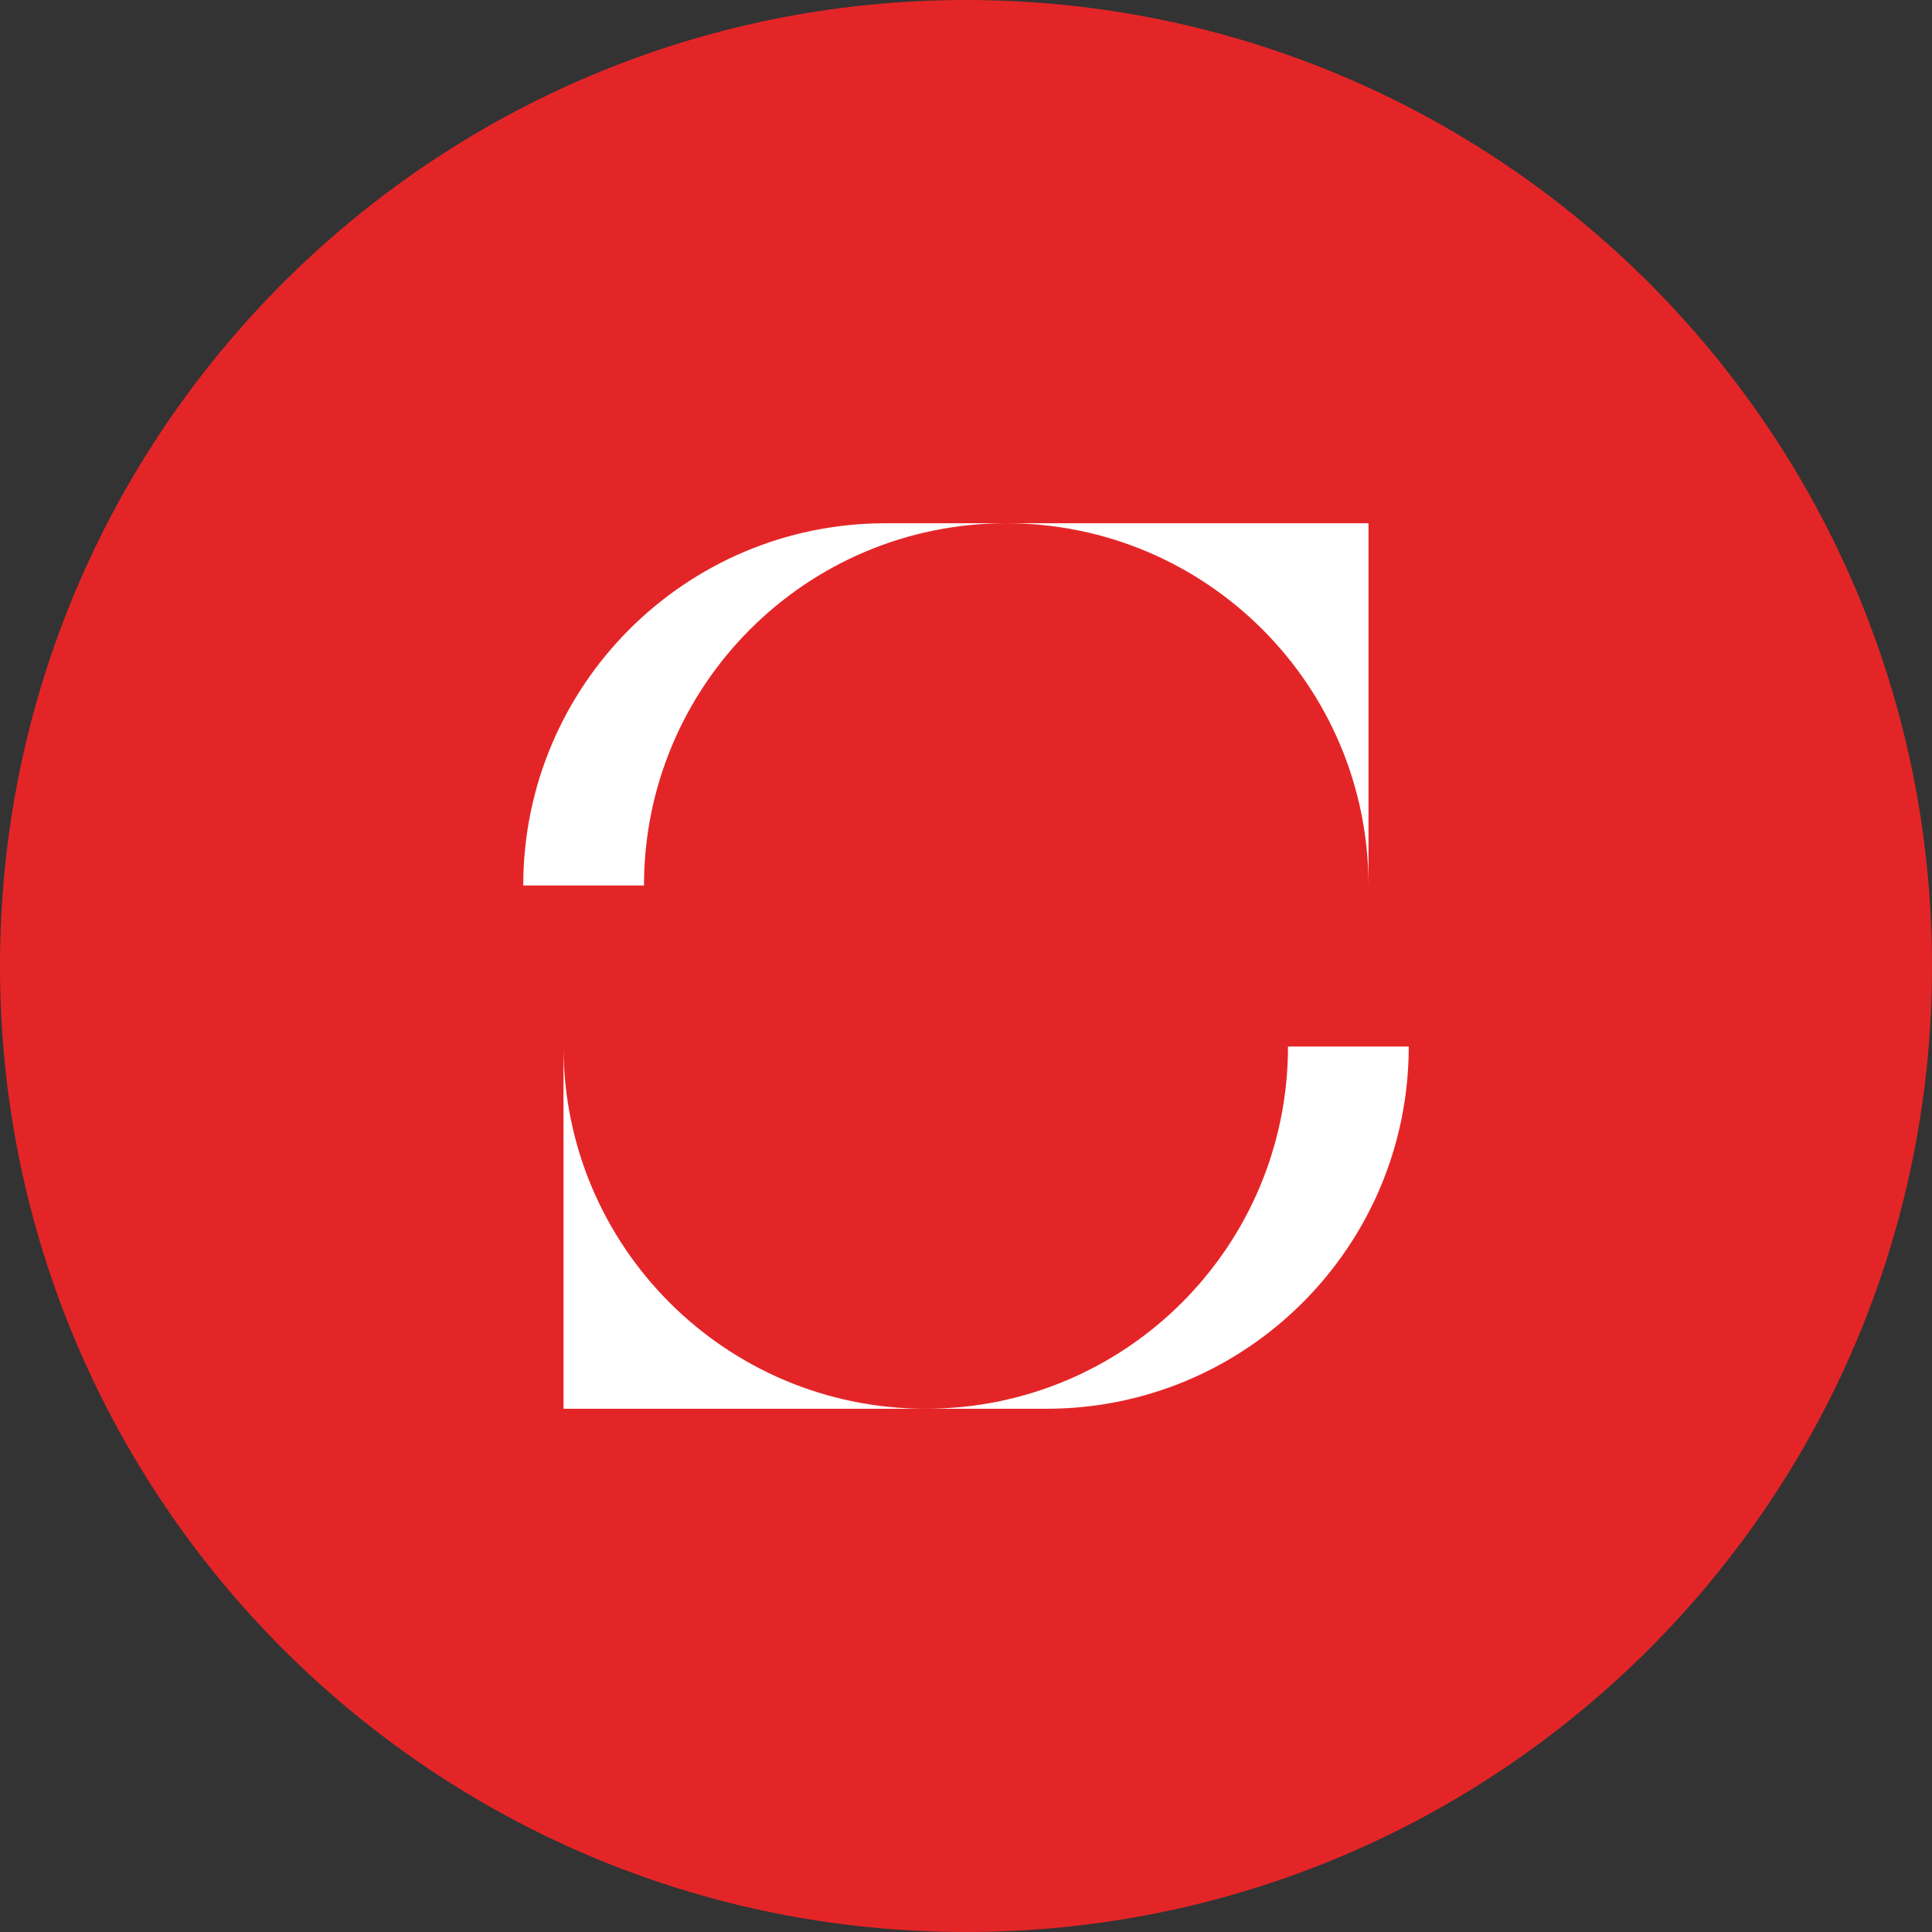 <?xml version="1.0" encoding="UTF-8"?>
<svg width="24px" height="24px" viewBox="0 0 24 24" xmlns="http://www.w3.org/2000/svg">
    <rect x="0" y="0" width="24" height="24" fill="#333333" stroke="none"/>
    <title>Zoho CRM Icon</title>
    <g fill="none" fill-rule="evenodd">
        <path d="M12,0 C18.627,0 24,5.373 24,12 C24,18.627 18.627,24 12,24 C5.373,24 0,18.627 0,12 C0,5.373 5.373,0 12,0 Z" fill="#E42527"/>
        <path d="M17.5,13 C17.5,15.485 15.485,17.5 13,17.5 L7,17.5 L7,13 C7,15.485 9.015,17.5 11.5,17.5 C13.985,17.5 16,15.485 16,13 L17.5,13 Z" fill="#FFFFFF"/>
        <path d="M17,6.5 L17,11 C17,8.515 14.985,6.5 12.5,6.5 C10.015,6.5 8,8.515 8,11 L6.5,11 C6.5,8.515 8.515,6.5 11,6.5 L17,6.5 Z" fill="#FFFFFF"/>
    </g>
</svg>
